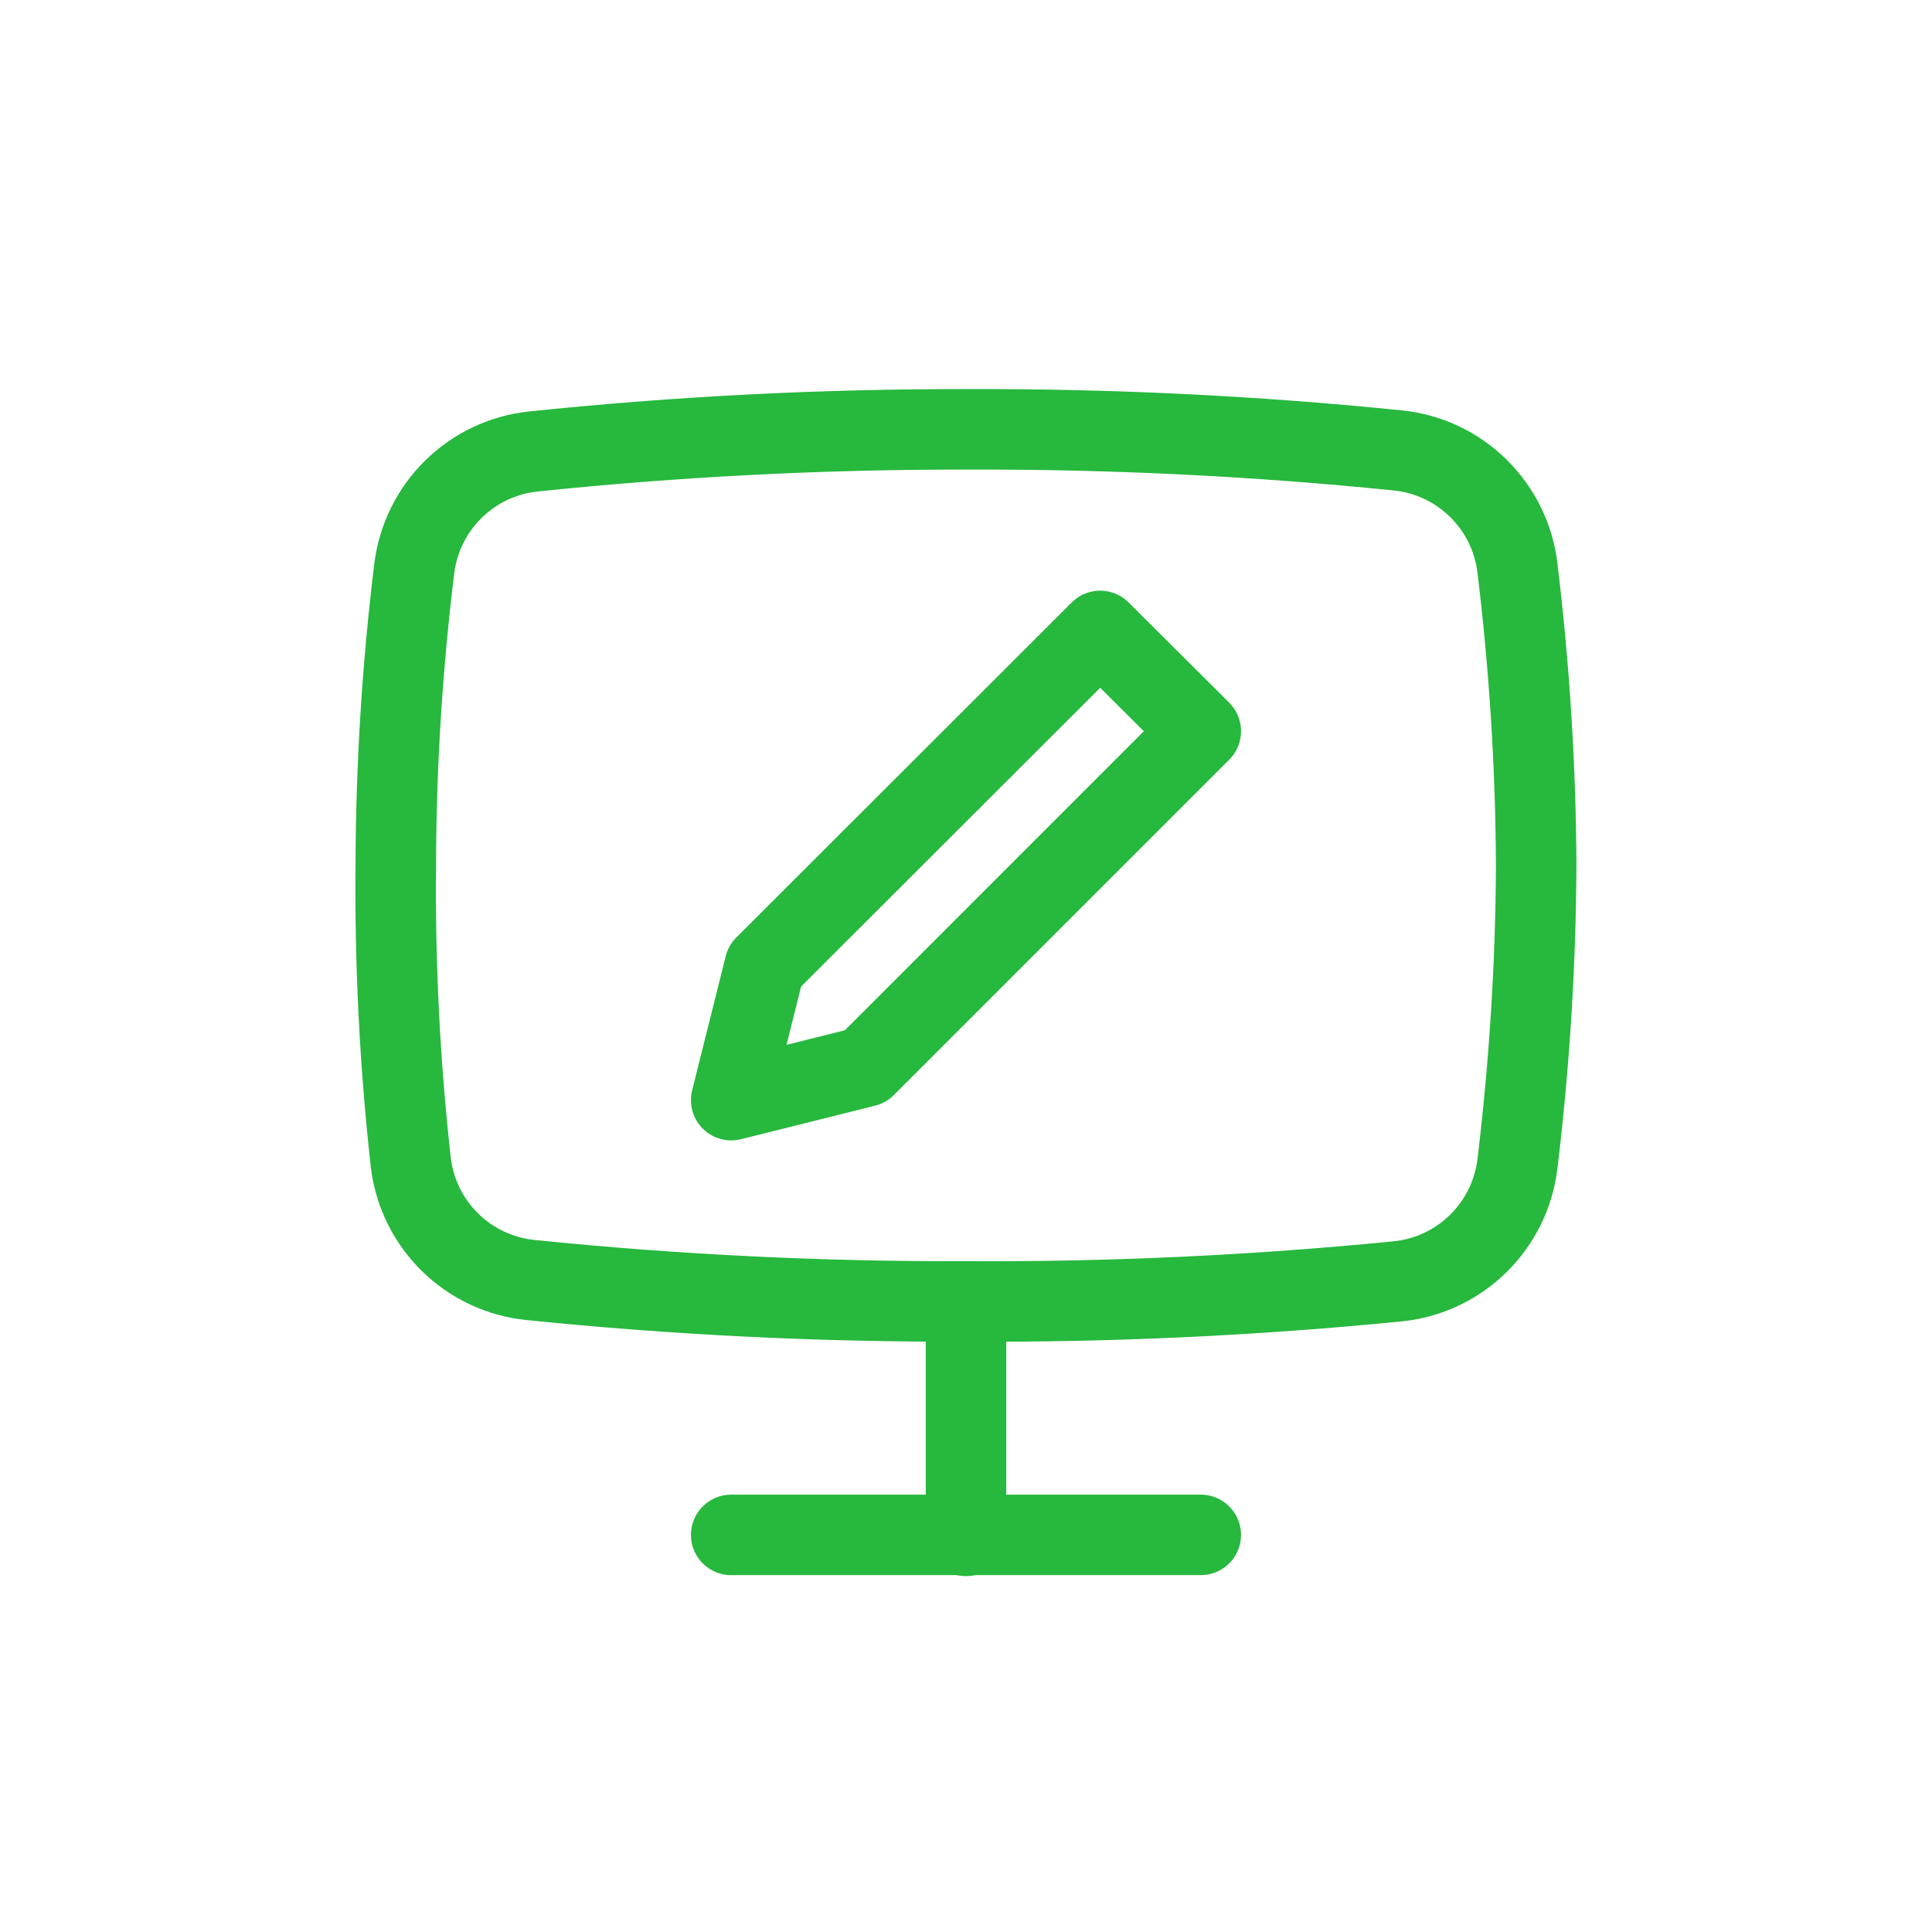 <svg width="48" height="48" viewBox="0 0 48 48" fill="none" xmlns="http://www.w3.org/2000/svg">
<path d="M18.166 38.134H29.833" stroke="#27B83E" stroke-width="2" stroke-linecap="round" stroke-linejoin="round"/>
<path d="M24 38.158V32.358" stroke="#27B83E" stroke-width="2" stroke-linecap="round" stroke-linejoin="round"/>
<path d="M37.7 28.917C37.61 29.666 37.268 30.362 36.73 30.892C36.193 31.422 35.492 31.754 34.741 31.833C31.172 32.187 27.587 32.354 24 32.333C20.382 32.346 16.766 32.168 13.166 31.8C12.418 31.721 11.719 31.392 11.182 30.865C10.645 30.339 10.302 29.646 10.208 28.9C9.934 26.443 9.809 23.972 9.833 21.5C9.839 19.038 9.992 16.578 10.291 14.133C10.382 13.384 10.723 12.688 11.261 12.158C11.798 11.628 12.499 11.296 13.25 11.217C16.821 10.846 20.409 10.662 24 10.667C27.587 10.654 31.172 10.829 34.741 11.192C35.492 11.271 36.193 11.603 36.73 12.133C37.268 12.663 37.61 13.359 37.7 14.108C37.998 16.561 38.154 19.029 38.166 21.5C38.154 23.979 37.998 26.456 37.7 28.917Z" stroke="#27B83E" stroke-width="2" stroke-linecap="round" stroke-linejoin="round"/>
<path d="M19 24L18.166 27.333L21.5 26.5L29.833 18.166L27.333 15.675L19 24Z" stroke="#27B83E" stroke-width="2" stroke-linecap="round" stroke-linejoin="round"/>
</svg>
